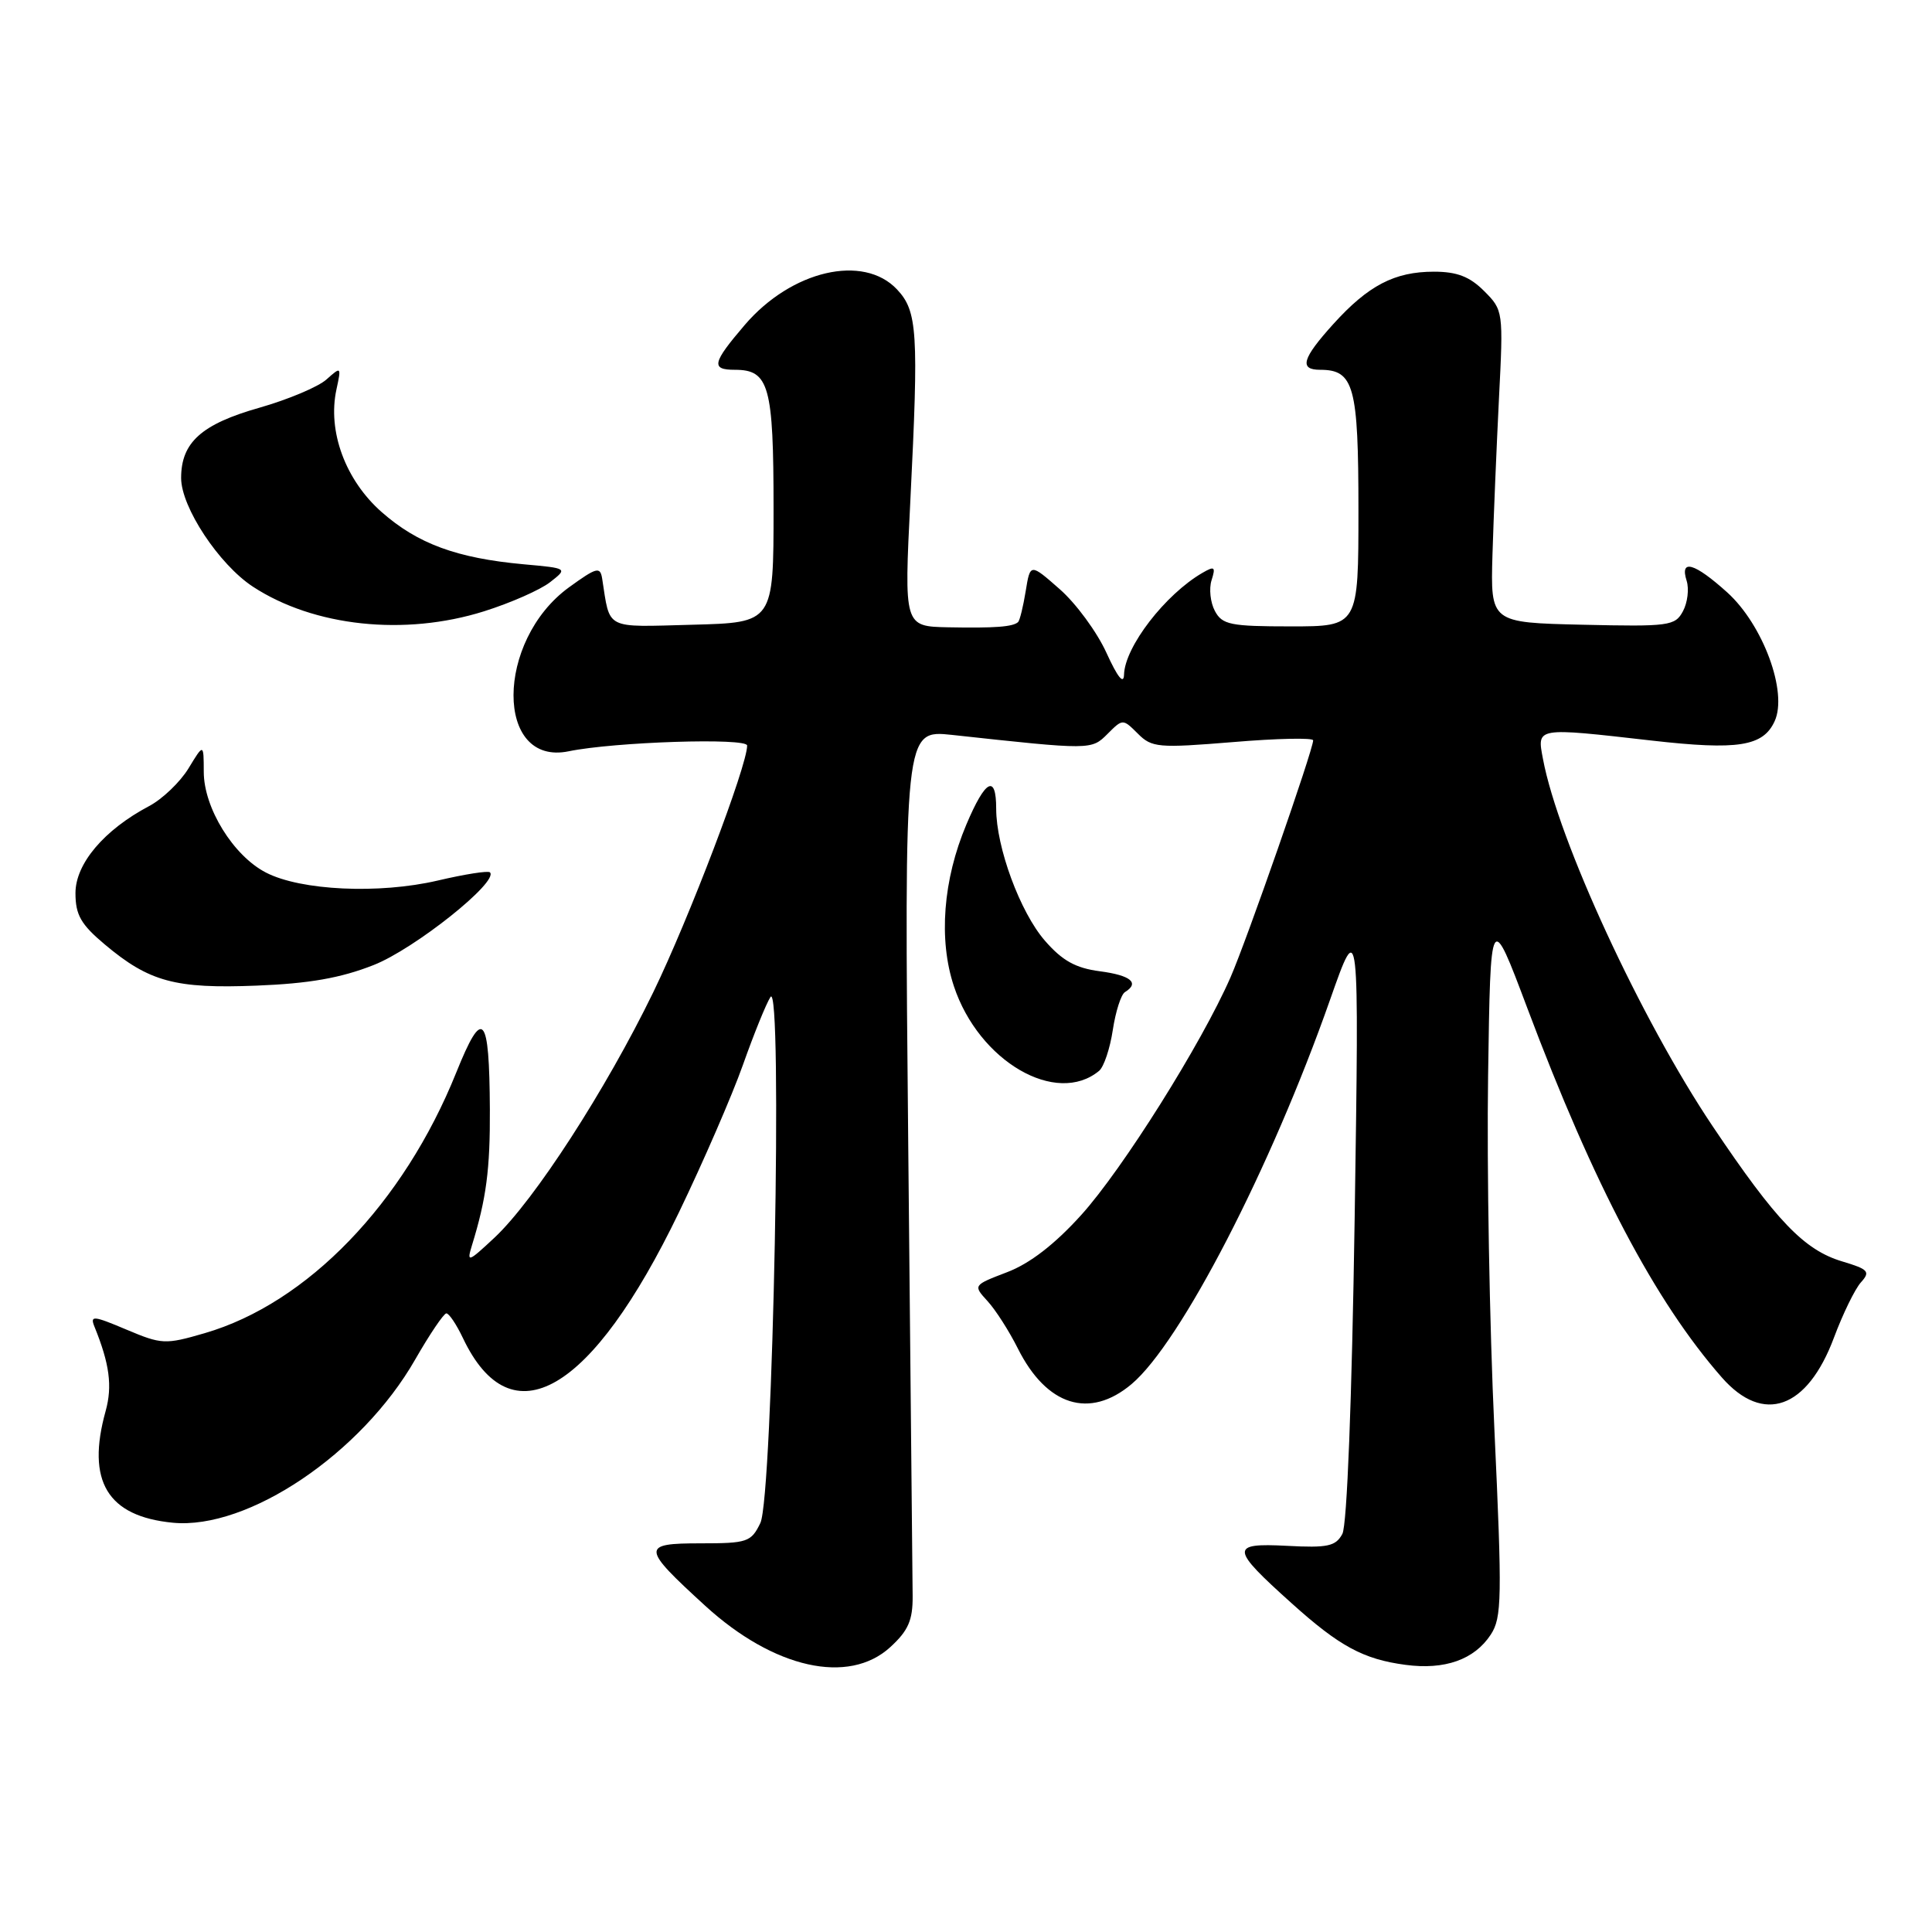 <?xml version="1.0" encoding="UTF-8" standalone="no"?>
<!DOCTYPE svg PUBLIC "-//W3C//DTD SVG 1.1//EN" "http://www.w3.org/Graphics/SVG/1.1/DTD/svg11.dtd" >
<svg xmlns="http://www.w3.org/2000/svg" xmlns:xlink="http://www.w3.org/1999/xlink" version="1.1" viewBox="0 0 256 256">
 <g >
 <path fill="currentColor"
d=" M 117.97 218.25 C 120.36 216.06 120.95 214.69 120.93 211.50 C 120.90 209.30 120.65 182.57 120.35 152.10 C 119.81 96.70 119.81 96.70 126.16 97.38 C 144.63 99.39 144.61 99.39 146.76 97.24 C 148.77 95.23 148.78 95.23 150.77 97.21 C 152.62 99.07 153.47 99.14 163.38 98.33 C 169.22 97.84 174.00 97.74 174.00 98.10 C 174.00 99.36 165.21 124.56 163.05 129.50 C 159.20 138.30 148.74 154.94 143.27 160.99 C 139.76 164.88 136.45 167.43 133.45 168.57 C 128.94 170.30 128.93 170.30 130.85 172.40 C 131.91 173.55 133.72 176.38 134.87 178.68 C 138.69 186.30 144.38 188.08 149.94 183.40 C 156.43 177.93 168.40 154.78 176.23 132.50 C 180.10 121.50 180.10 121.50 179.50 161.41 C 179.13 185.57 178.49 202.09 177.87 203.25 C 176.99 204.89 175.93 205.12 170.52 204.83 C 162.96 204.44 163.02 205.14 171.16 212.45 C 177.49 218.15 180.66 219.86 186.23 220.60 C 191.44 221.30 195.36 219.91 197.53 216.60 C 199.01 214.34 199.05 211.79 198.01 189.30 C 197.37 175.66 197.00 154.63 197.18 142.56 C 197.50 120.62 197.50 120.62 202.37 133.56 C 211.19 157.03 219.33 172.47 228.16 182.53 C 233.65 188.78 239.47 186.71 243.01 177.24 C 244.19 174.08 245.80 170.78 246.59 169.91 C 247.86 168.50 247.59 168.19 244.12 167.15 C 239.05 165.64 235.35 161.77 226.92 149.21 C 217.44 135.08 206.46 111.32 204.45 100.56 C 203.65 96.34 203.43 96.37 218.87 98.13 C 230.30 99.43 233.63 98.90 235.15 95.56 C 236.91 91.72 233.61 82.78 228.86 78.49 C 224.52 74.58 222.55 74.01 223.49 76.96 C 223.83 78.04 223.61 79.86 223.00 80.99 C 221.96 82.94 221.16 83.04 209.70 82.78 C 197.50 82.50 197.50 82.50 197.76 73.50 C 197.91 68.55 198.30 59.24 198.62 52.81 C 199.21 41.24 199.19 41.10 196.65 38.56 C 194.74 36.65 193.06 36.00 190.00 36.00 C 184.79 36.00 181.30 37.82 176.67 42.94 C 172.54 47.51 172.11 49.00 174.93 49.00 C 179.41 49.00 180.00 51.17 180.00 67.57 C 180.00 83.00 180.00 83.00 171.04 83.00 C 163.04 83.00 161.95 82.78 160.98 80.96 C 160.38 79.84 160.18 78.00 160.54 76.88 C 161.10 75.11 160.94 74.97 159.34 75.90 C 154.40 78.76 149.04 85.71 148.94 89.39 C 148.90 90.76 148.09 89.75 146.61 86.50 C 145.36 83.75 142.57 79.95 140.42 78.07 C 136.51 74.63 136.51 74.63 135.91 78.33 C 135.58 80.36 135.13 82.20 134.91 82.42 C 134.24 83.06 131.83 83.24 125.64 83.12 C 119.79 83.00 119.79 83.00 120.63 66.25 C 121.74 44.00 121.57 41.23 118.86 38.35 C 114.40 33.61 104.87 35.83 98.69 43.05 C 94.37 48.10 94.17 49.00 97.38 49.00 C 101.91 49.00 102.50 51.12 102.50 67.40 C 102.50 82.50 102.50 82.50 91.78 82.78 C 80.00 83.09 80.87 83.54 79.79 76.67 C 79.53 75.04 79.06 75.17 75.40 77.82 C 65.62 84.92 65.58 101.56 75.35 99.55 C 81.42 98.30 99.00 97.73 99.00 98.79 C 99.00 101.49 91.30 121.72 86.55 131.50 C 80.26 144.44 70.79 159.07 65.52 164.00 C 62.01 167.28 61.82 167.34 62.54 165.00 C 64.44 158.84 64.95 154.93 64.91 147.00 C 64.84 134.30 63.98 133.36 60.45 142.13 C 53.47 159.48 40.71 172.70 27.13 176.65 C 21.88 178.18 21.43 178.15 16.73 176.17 C 12.36 174.32 11.90 174.28 12.52 175.80 C 14.52 180.72 14.91 183.67 14.00 186.96 C 11.41 196.26 14.23 200.93 22.91 201.77 C 32.85 202.72 47.88 192.61 55.01 180.15 C 56.93 176.80 58.79 174.05 59.14 174.03 C 59.49 174.01 60.48 175.49 61.34 177.30 C 67.75 190.81 78.40 184.61 89.96 160.65 C 93.18 153.97 97.00 145.17 98.44 141.11 C 99.88 137.04 101.52 132.99 102.09 132.11 C 103.74 129.54 102.42 198.36 100.75 201.81 C 99.53 204.33 99.03 204.50 92.82 204.50 C 84.93 204.50 84.97 205.03 93.45 212.78 C 102.54 221.09 112.46 223.30 117.97 218.25 Z  M 145.64 141.89 C 146.27 141.36 147.08 138.94 147.45 136.49 C 147.82 134.05 148.54 131.78 149.06 131.46 C 151.04 130.24 149.84 129.24 145.75 128.70 C 142.53 128.28 140.76 127.30 138.45 124.64 C 135.17 120.87 132.00 112.27 132.00 107.16 C 132.00 102.53 130.57 103.29 128.05 109.25 C 124.96 116.56 124.34 124.51 126.40 130.69 C 129.70 140.63 139.96 146.60 145.64 141.89 Z  M 49.49 127.88 C 54.91 125.76 66.14 116.81 64.92 115.59 C 64.68 115.35 61.57 115.84 57.99 116.68 C 50.23 118.49 39.86 118.01 35.24 115.62 C 30.91 113.39 27.00 107.05 27.00 102.27 C 26.99 98.50 26.99 98.50 24.98 101.81 C 23.87 103.63 21.52 105.88 19.76 106.81 C 13.80 109.96 10.00 114.44 10.00 118.34 C 10.00 121.23 10.72 122.49 13.89 125.15 C 19.77 130.09 23.21 131.03 34.00 130.60 C 40.92 130.33 45.13 129.60 49.49 127.88 Z  M 64.14 81.00 C 67.64 79.90 71.57 78.17 72.88 77.15 C 75.25 75.30 75.25 75.30 69.38 74.77 C 60.53 73.96 55.34 72.05 50.57 67.85 C 45.77 63.62 43.38 57.15 44.58 51.61 C 45.24 48.56 45.21 48.54 43.26 50.28 C 42.17 51.26 38.17 52.94 34.39 54.02 C 26.70 56.20 24.00 58.62 24.00 63.34 C 24.00 67.20 29.01 74.78 33.50 77.73 C 41.59 83.03 53.62 84.31 64.14 81.00 Z "/>
</g>
</svg>